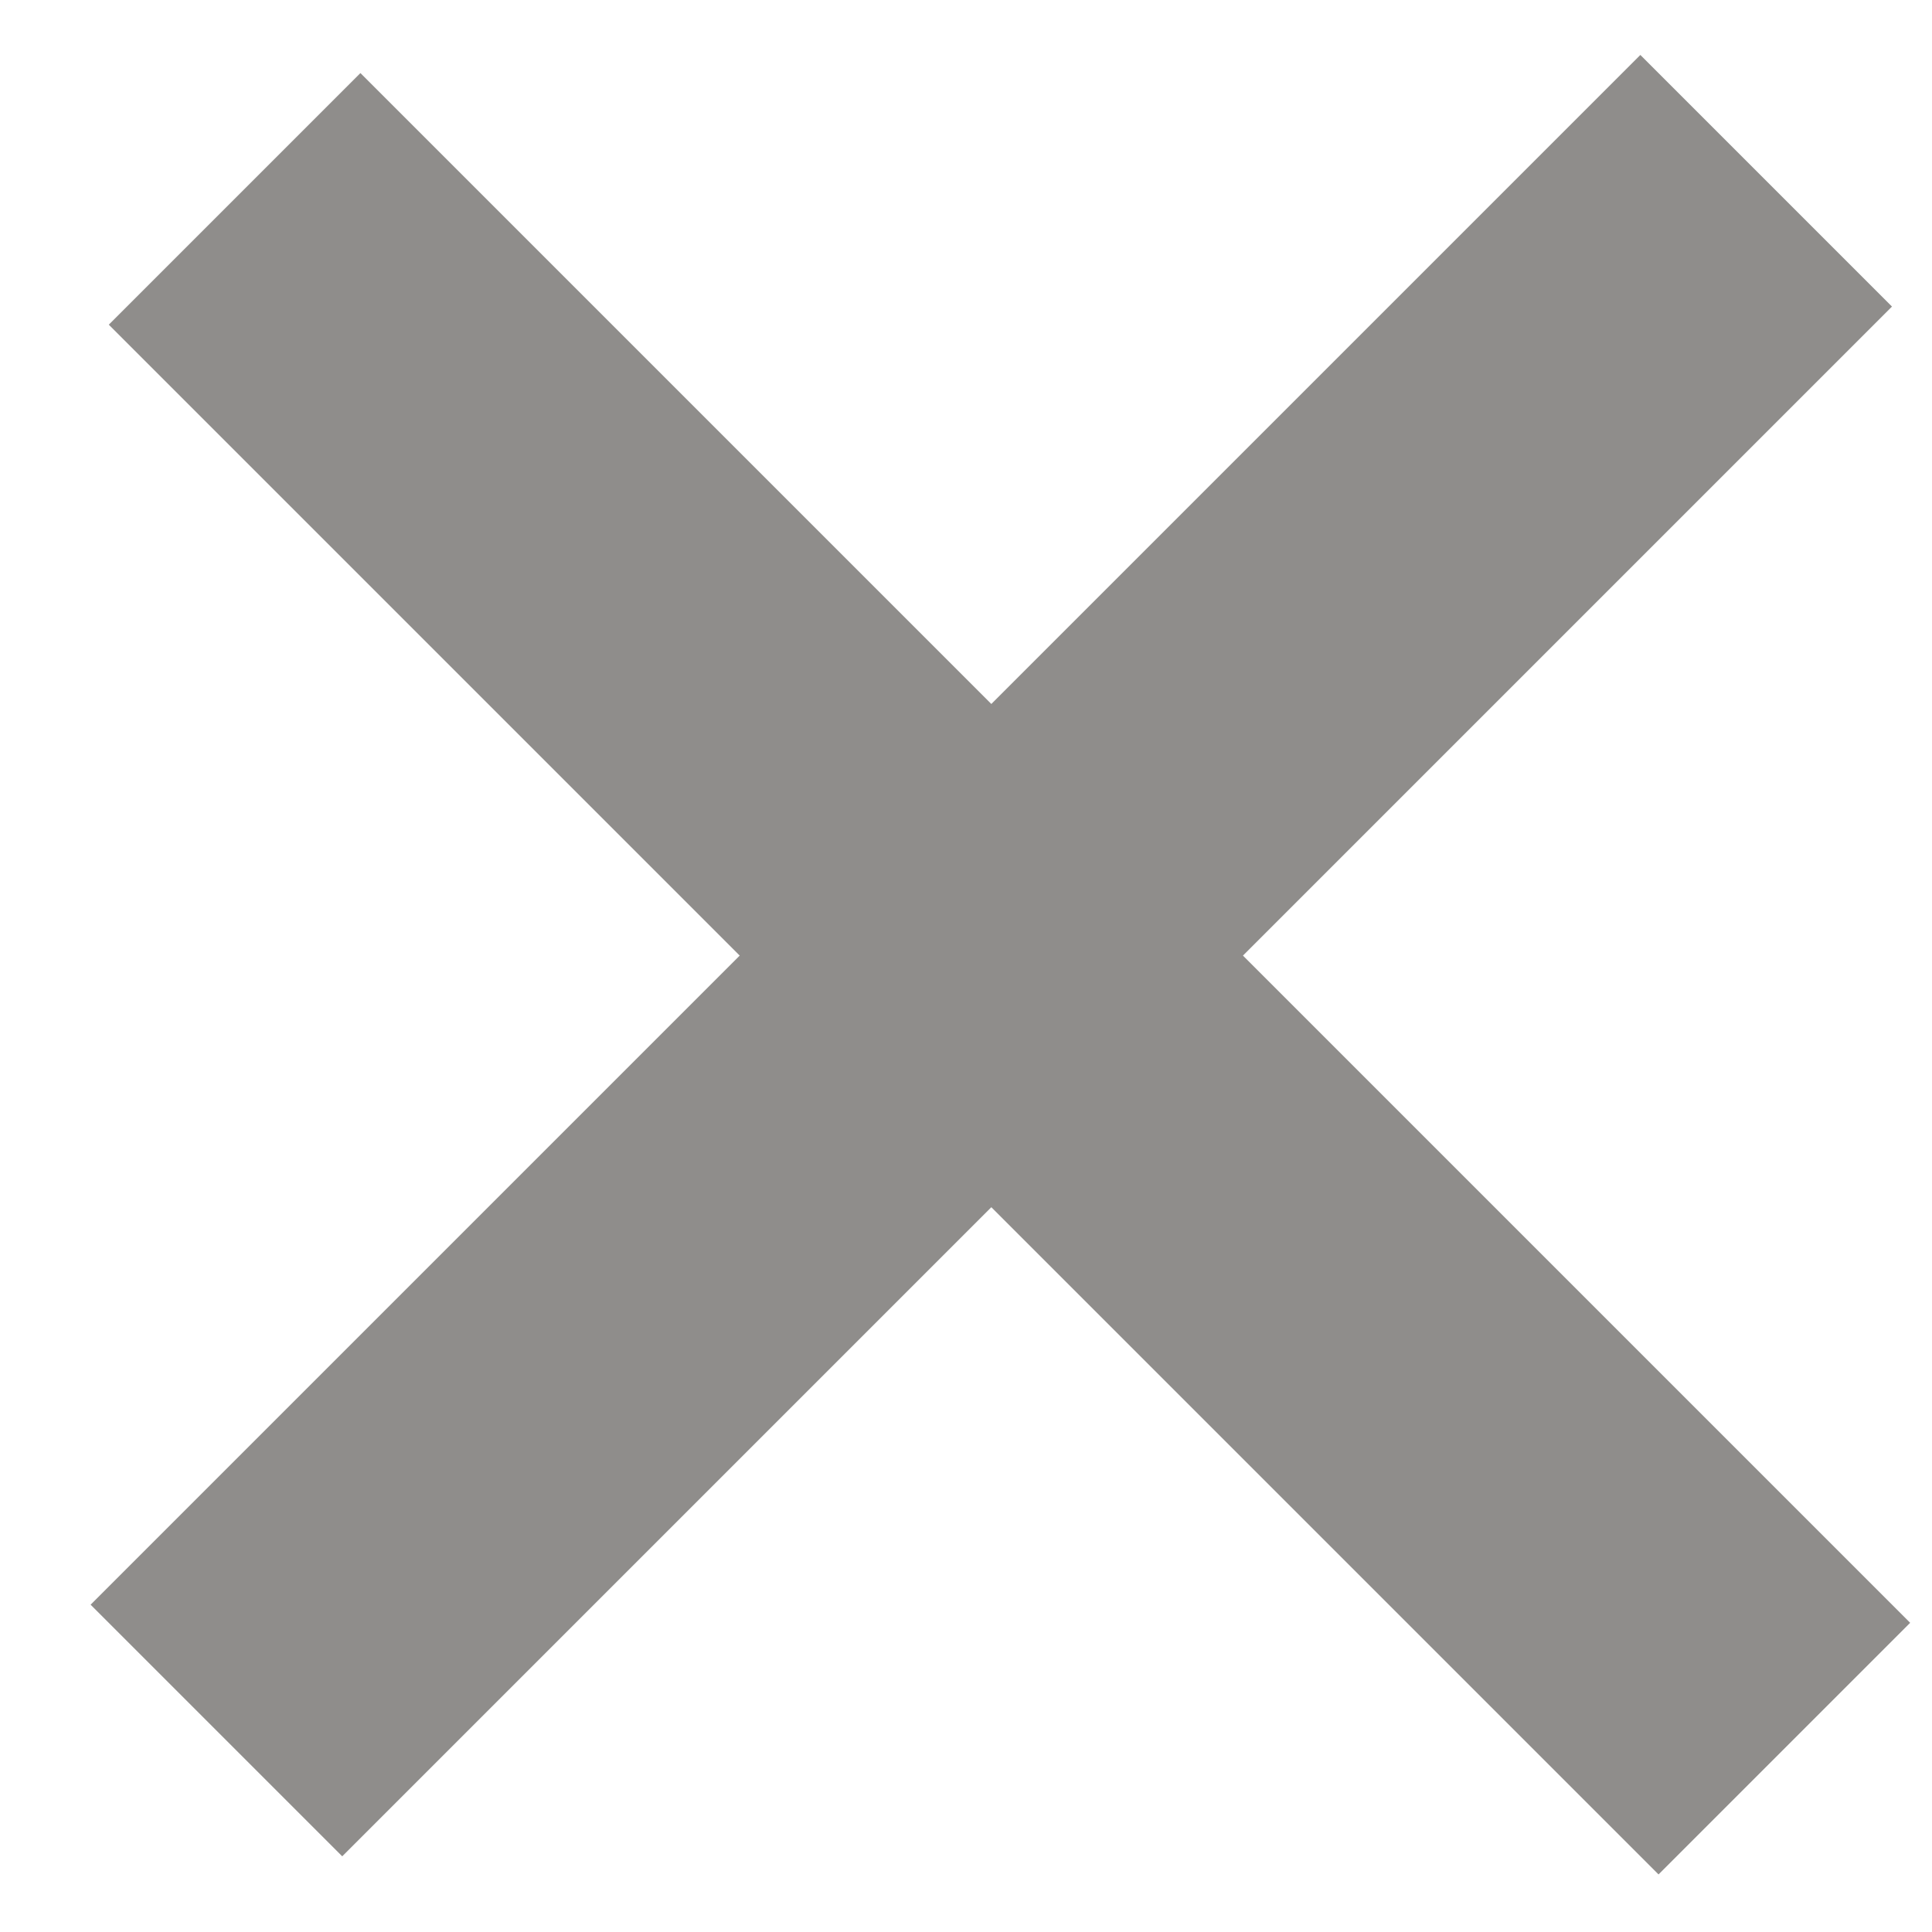 <svg height="19" viewBox="0 0 19 19" width="19" xmlns="http://www.w3.org/2000/svg"><g fill="none" fill-rule="evenodd" stroke="#8f8d8b" stroke-width="3.5" transform="matrix(.707 -.707 .707 .707 -6 10.263)"><path d="m11.75 0v21.557"/><path d="m11.75-.252v21.557" transform="matrix(0 1 -1 0 22.276 -1.224)"/></g></svg>